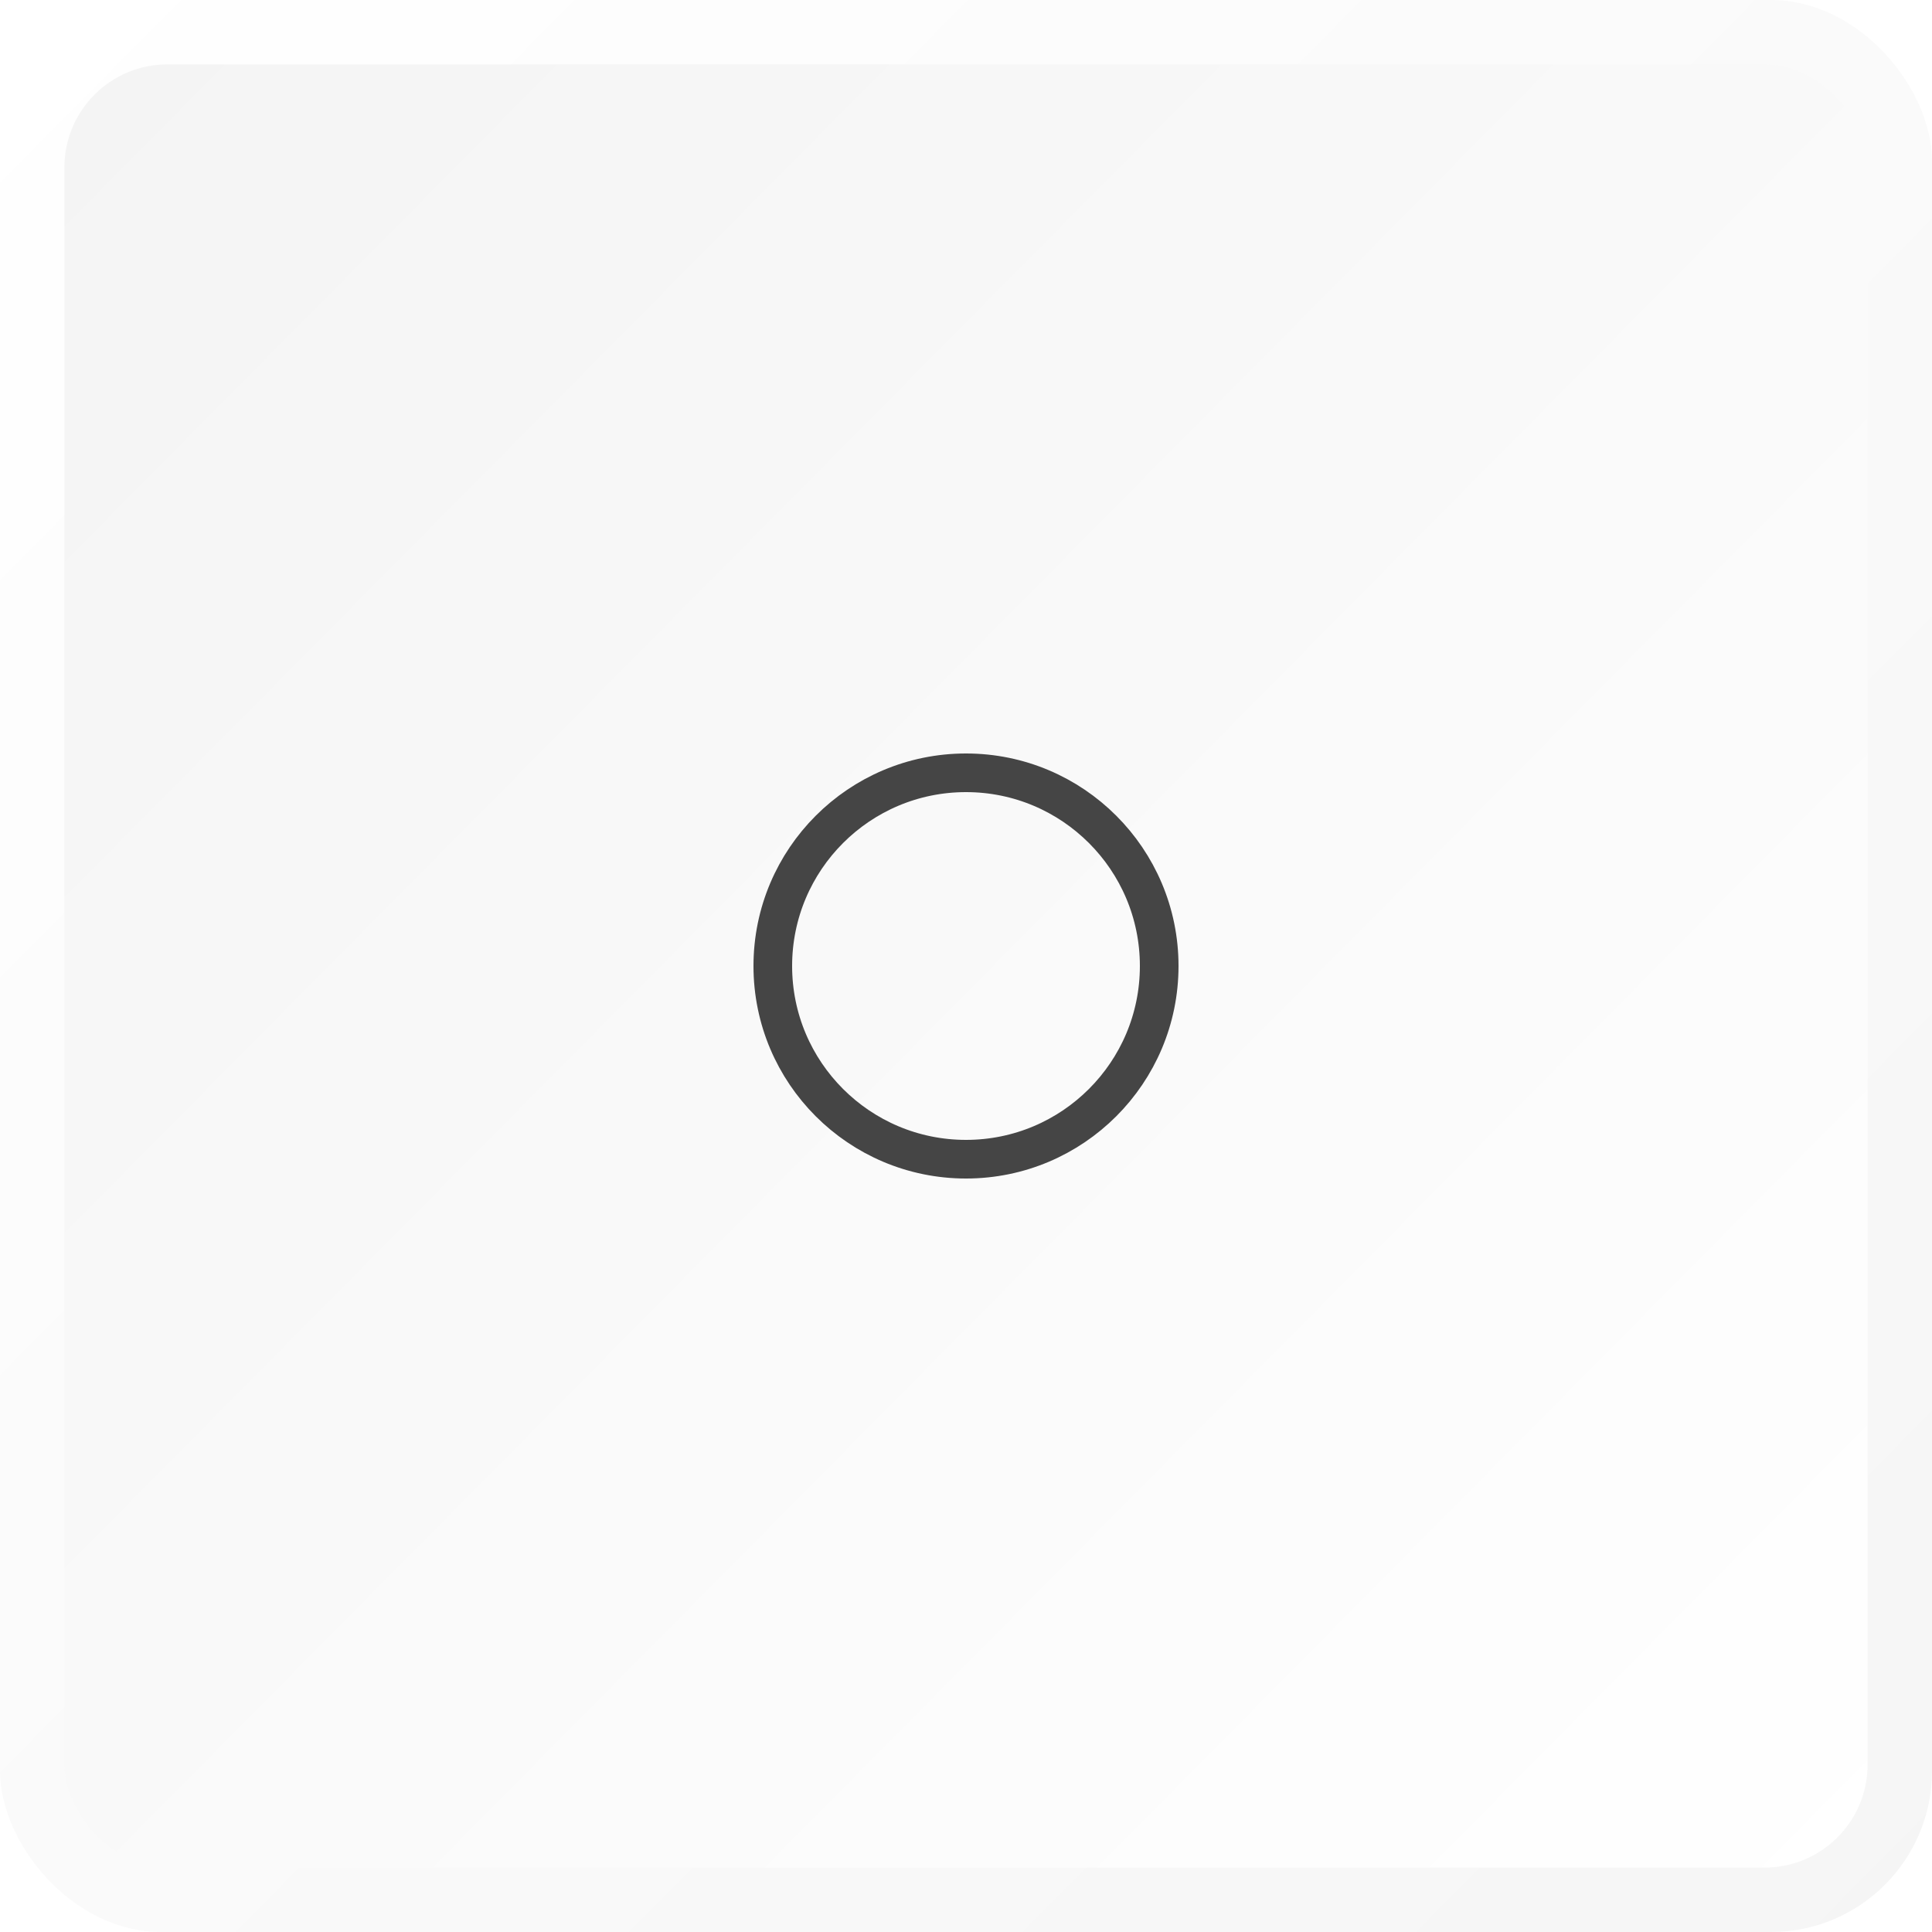 <?xml version="1.0" encoding="UTF-8"?>
<svg width="300px" height="300px" viewBox="0 0 300 300" version="1.1" xmlns="http://www.w3.org/2000/svg" xmlns:xlink="http://www.w3.org/1999/xlink">
    <!-- Generator: Sketch 47.1 (45422) - http://www.bohemiancoding.com/sketch -->
    <title>1</title>
    <desc>Created with Sketch.</desc>
    <defs>
        <linearGradient x1="0%" y1="0%" x2="102%" y2="101%" id="linearGradient-1">
            <stop stop-color="#FFFFFF" offset="0%"></stop>
            <stop stop-color="#F5F5F5" offset="100%"></stop>
        </linearGradient>
        <linearGradient x1="0%" y1="0%" x2="102%" y2="101%" id="linearGradient-2">
            <stop stop-color="#F4F4F4" offset="0%"></stop>
            <stop stop-color="#FFFFFF" offset="100%"></stop>
        </linearGradient>
        <linearGradient x1="15.004%" y1="14.775%" x2="88.134%" y2="82.773%" id="linearGradient-4">
            <stop stop-color="#454545" offset="100%"></stop>
        </linearGradient>
    </defs>
    <g id="Page-1" stroke="none" stroke-width="1" fill="none" fill-rule="evenodd">
        <g id="1">
            <g id="Die">
                <rect id="Rectangle" fill="url(#linearGradient-1)" x="0" y="0" width="300" height="300" rx="25"></rect>
                <rect id="Rectangle" fill="url(#linearGradient-2)" x="10" y="10" width="280" height="280" rx="16"></rect>
            </g>
            <g id="Dot" transform="translate(120, 120)" stroke="url(#linearGradient-4)" stroke-width="6" fill="url(#linearGradient-3)">
                <circle id="Oval" cx="30" cy="30" r="30"></circle>
            </g>
        </g>
    </g>
</svg>